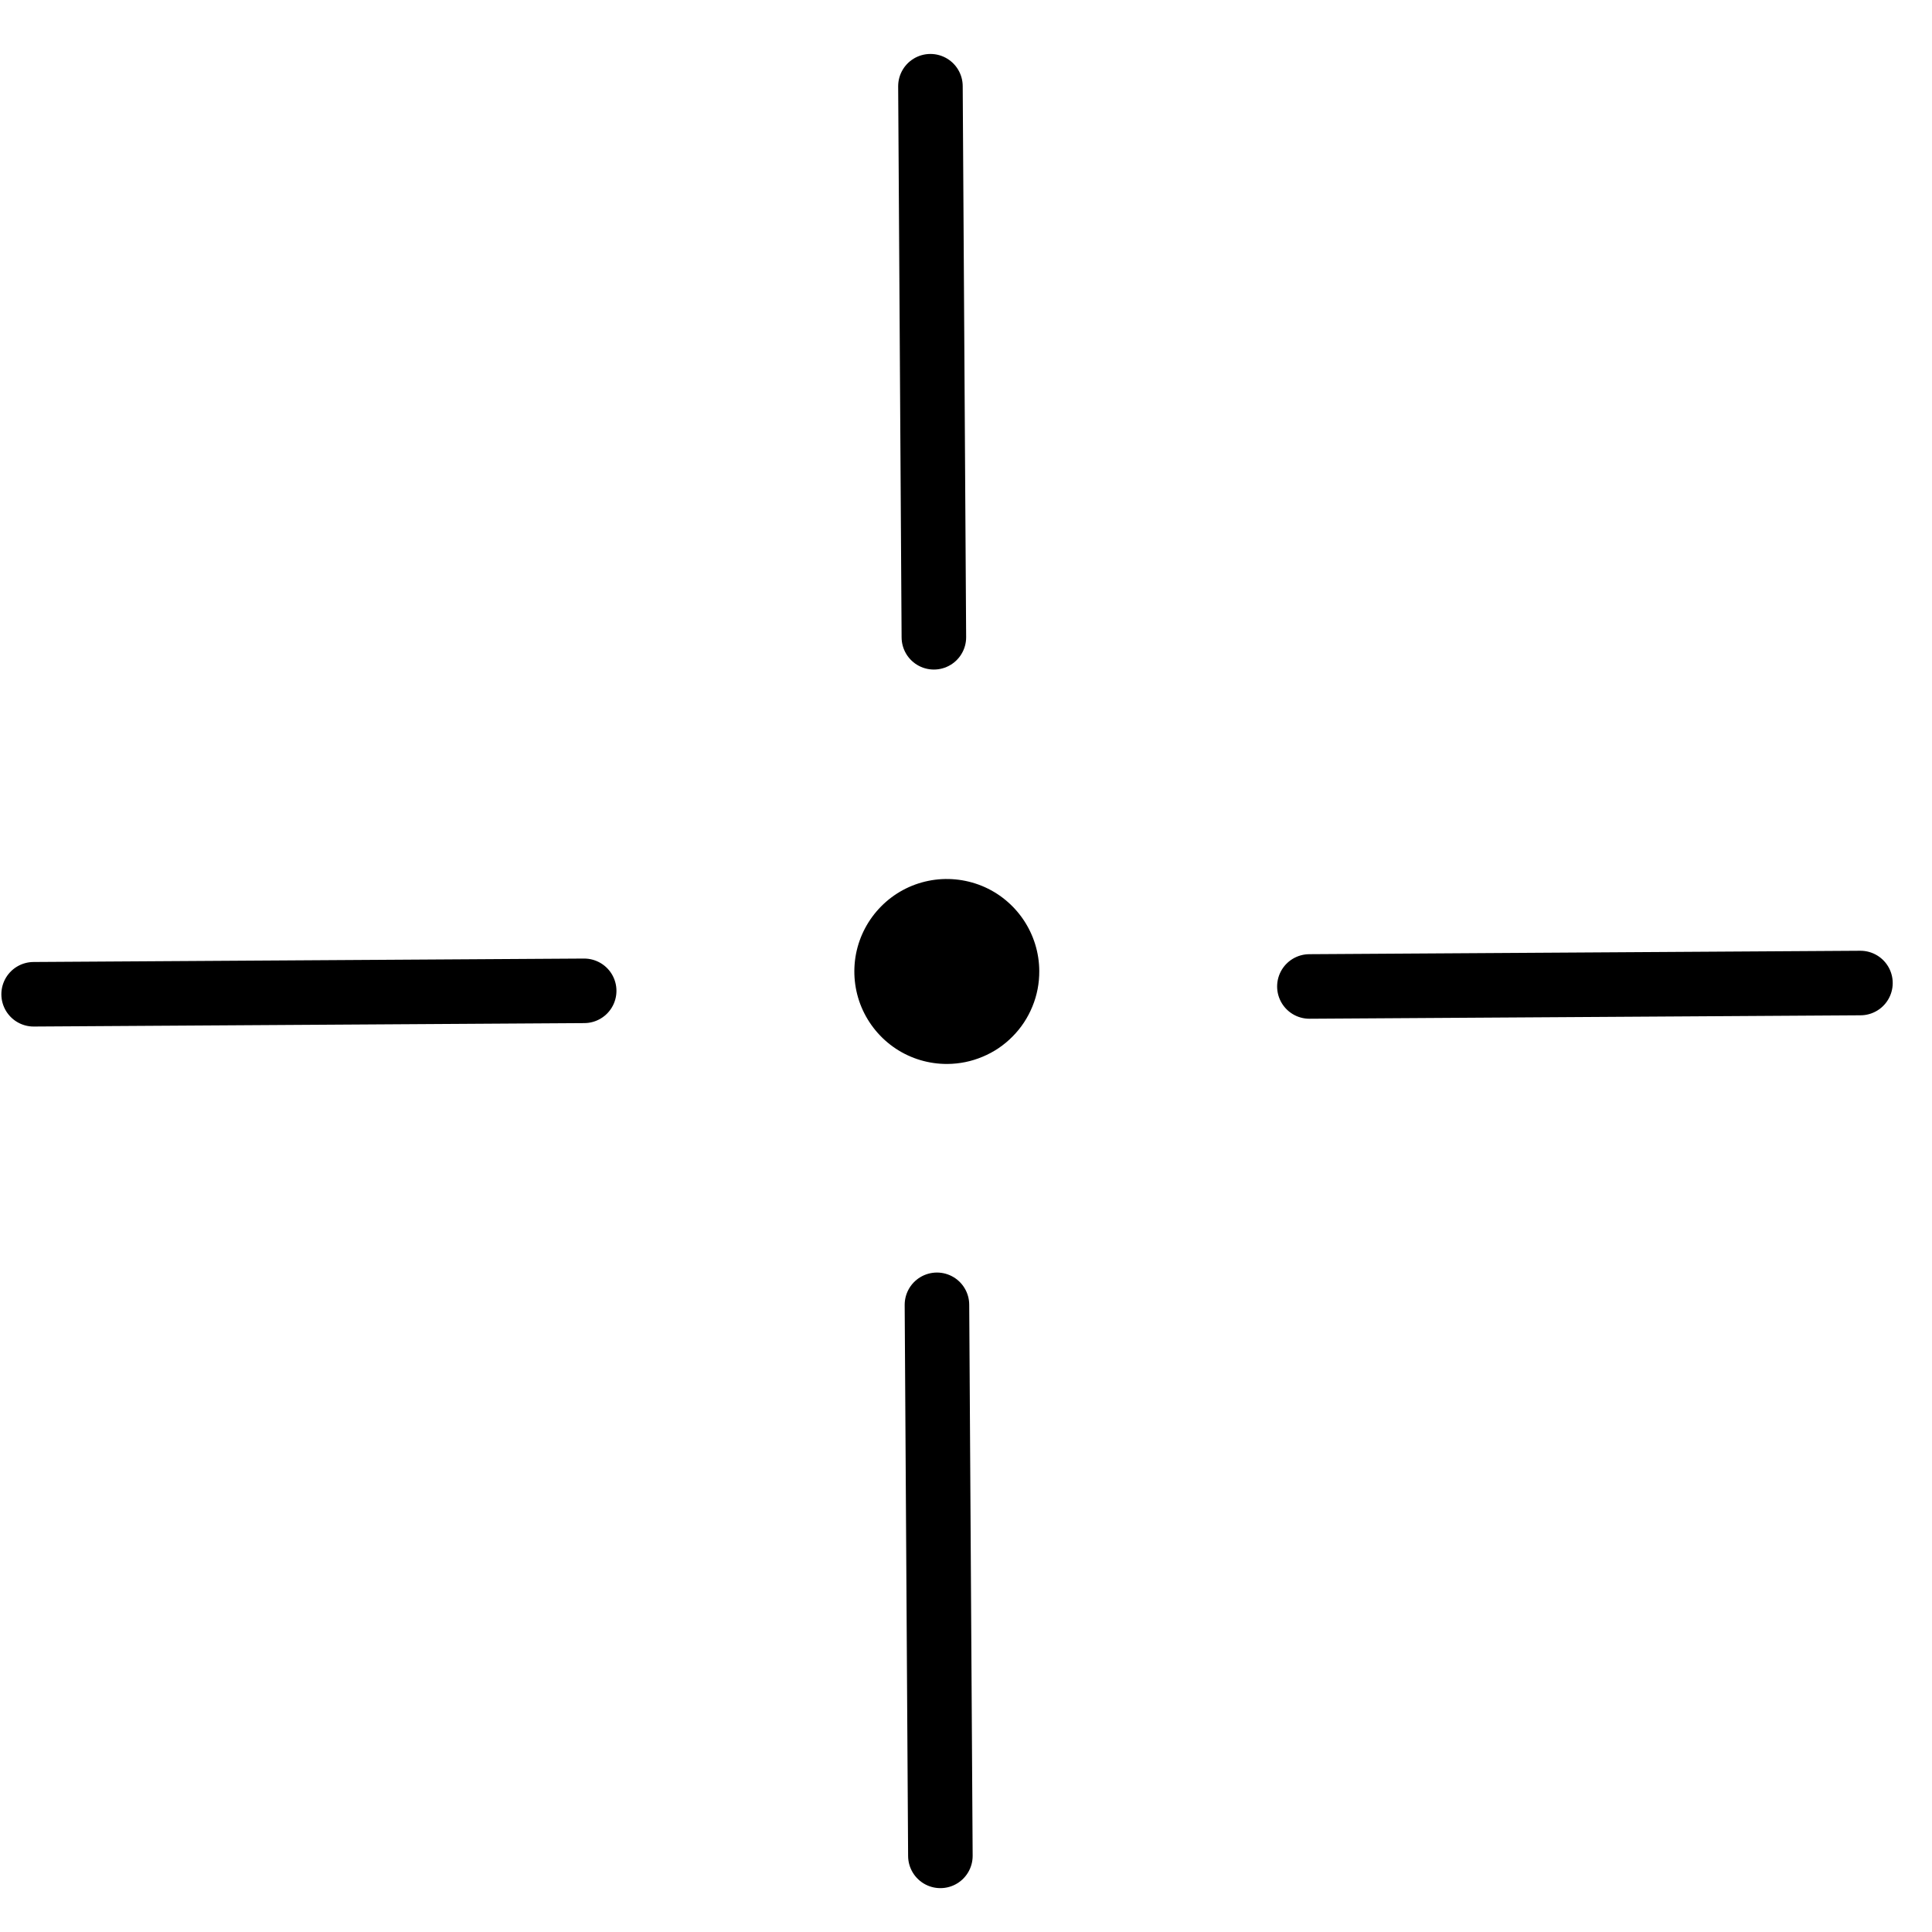 <svg width="27" height="27" viewBox="0 0 27 27" fill="none" xmlns="http://www.w3.org/2000/svg">
<path d="M13.003 1.205L13.051 8.906" stroke="black" stroke-width="0.902" stroke-linecap="round"/>
<path d="M0.47 13.895L8.164 13.847" stroke="black" stroke-width="0.902" stroke-linecap="round"/>
<path d="M18.299 13.786L26 13.738" stroke="black" stroke-width="0.902" stroke-linecap="round"/>
<path d="M13.094 18.235L13.142 25.936" stroke="black" stroke-width="0.902" stroke-linecap="round"/>
<path d="M13.238 14.869C12.982 14.87 12.732 14.796 12.519 14.655C12.306 14.514 12.139 14.312 12.04 14.077C11.941 13.841 11.915 13.581 11.963 13.33C12.012 13.079 12.134 12.849 12.314 12.667C12.494 12.485 12.723 12.361 12.974 12.31C13.224 12.259 13.484 12.284 13.721 12.38C13.958 12.477 14.16 12.642 14.303 12.854C14.446 13.066 14.523 13.315 14.524 13.571C14.525 13.74 14.493 13.909 14.428 14.066C14.364 14.223 14.27 14.366 14.15 14.486C14.031 14.607 13.889 14.703 13.732 14.768C13.576 14.834 13.408 14.868 13.238 14.869Z" fill="black"/>
</svg>
